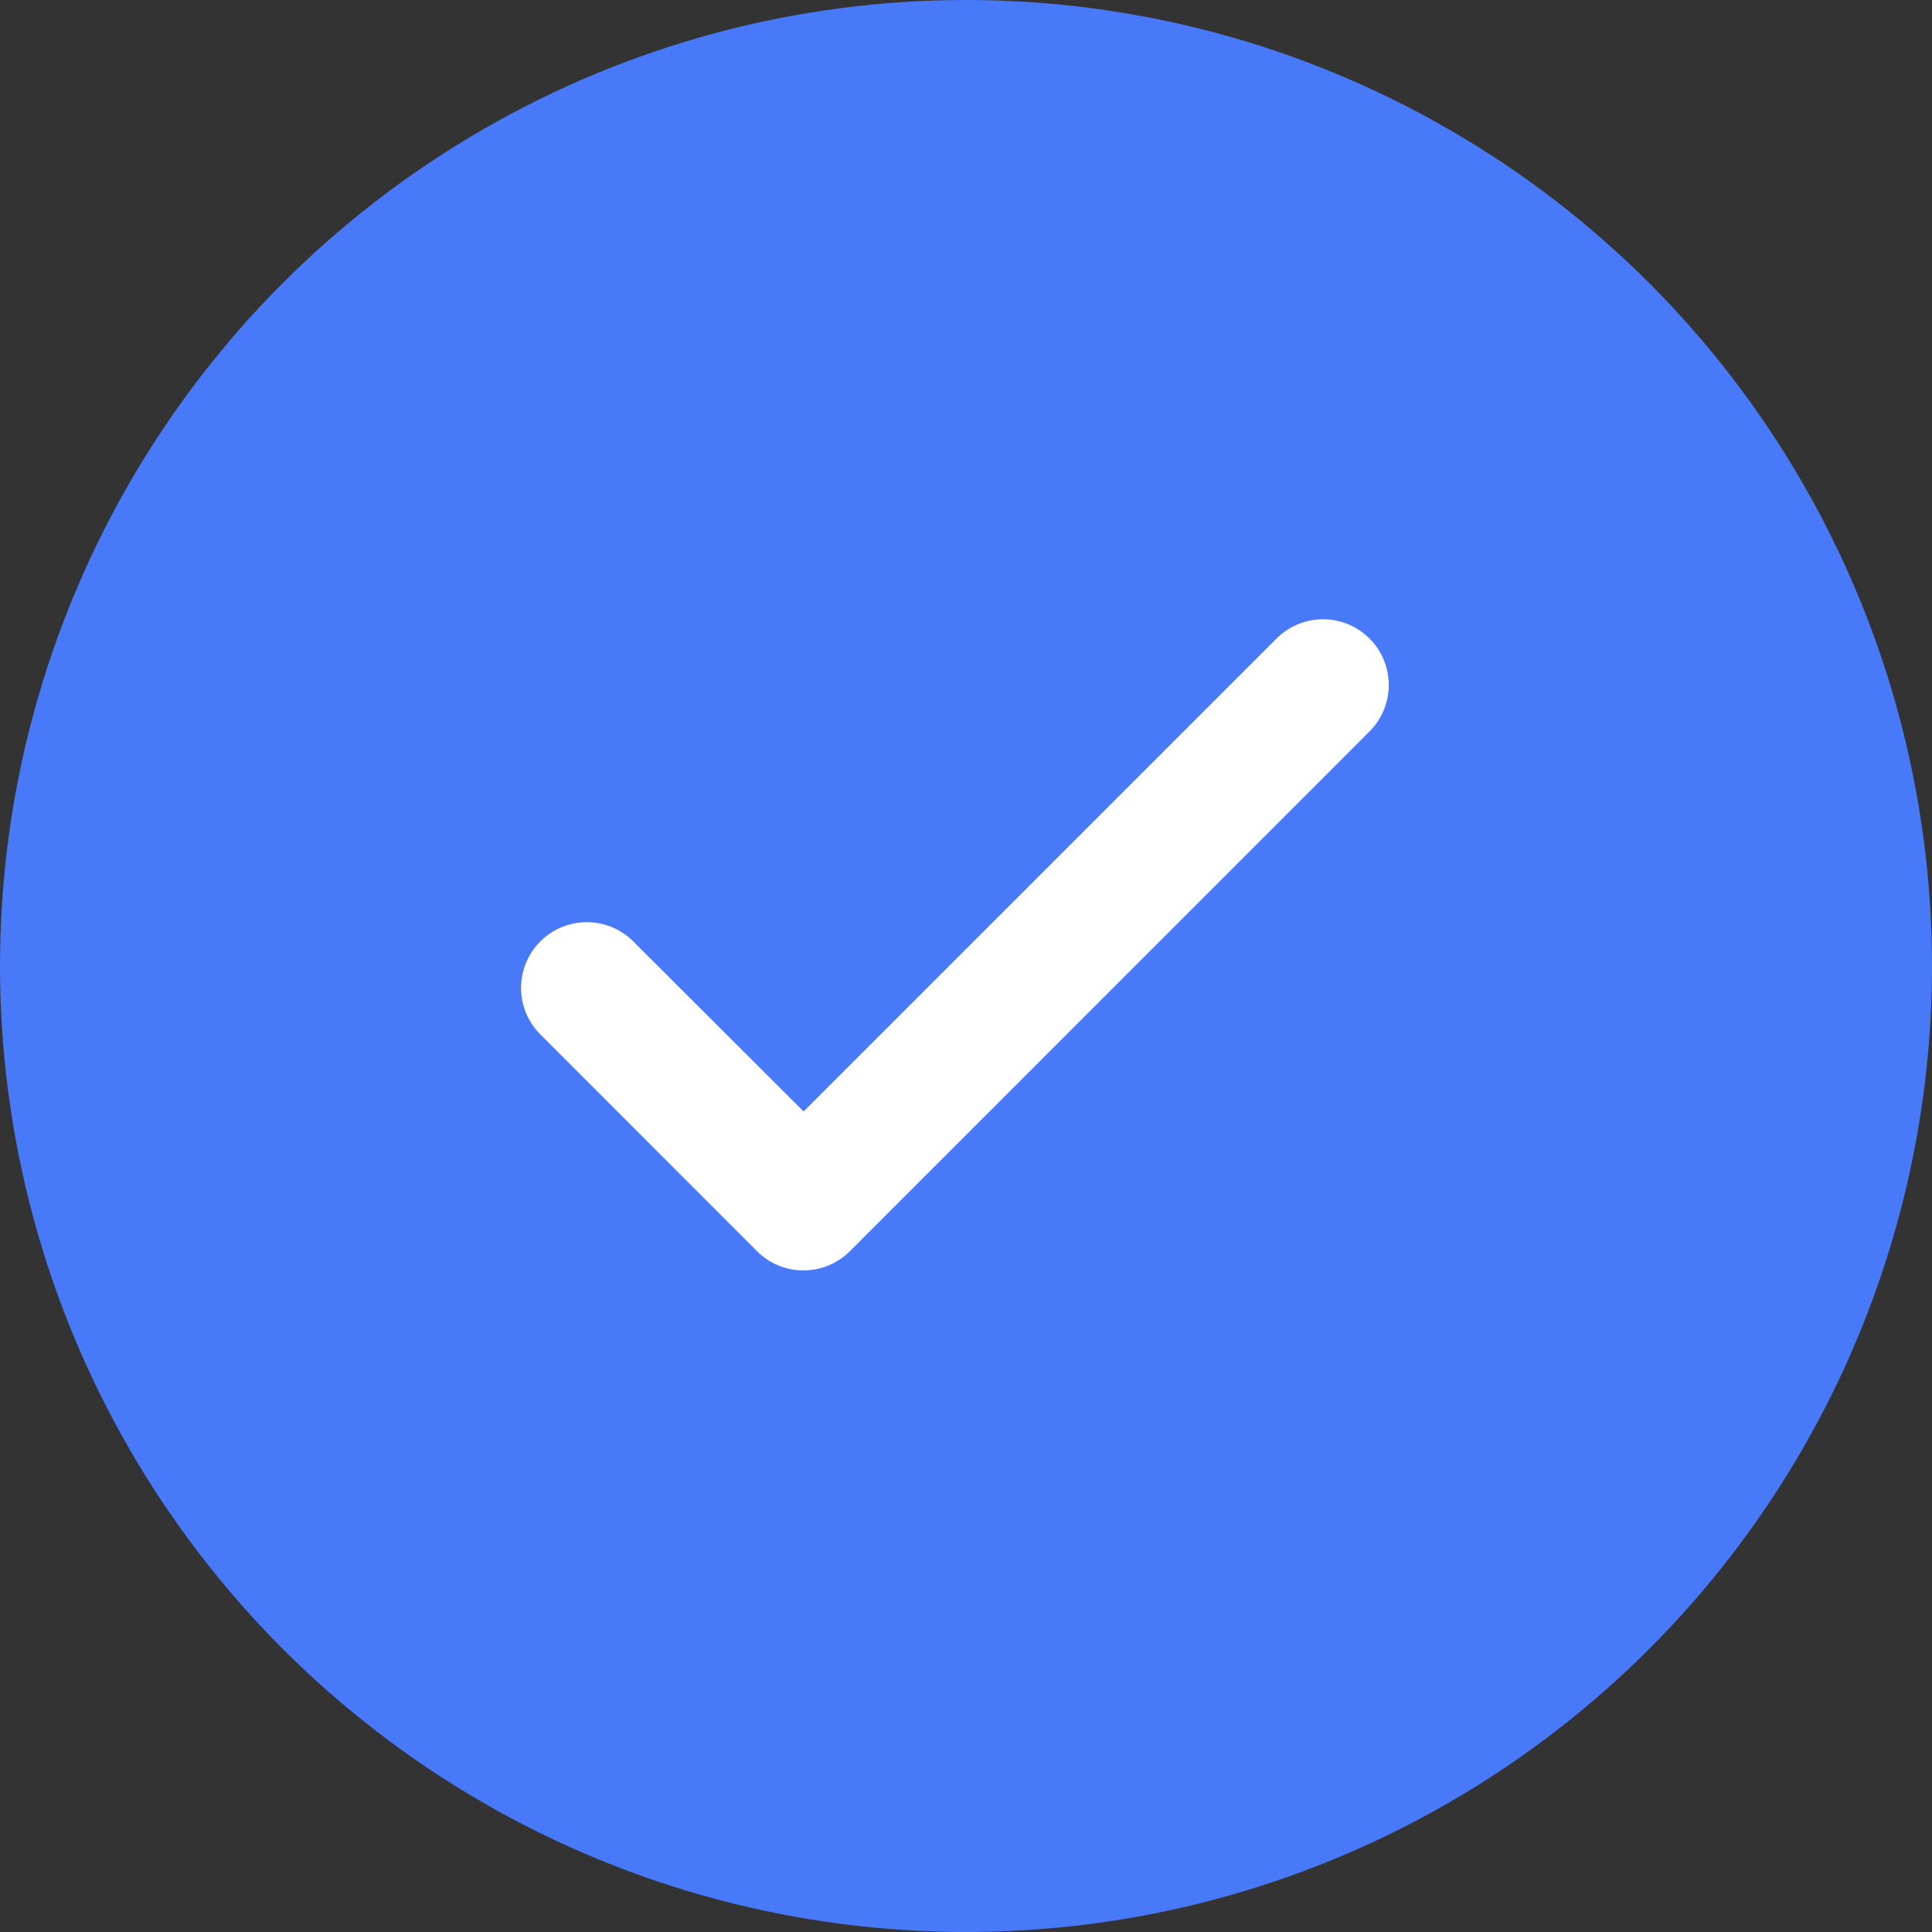 <svg xmlns="http://www.w3.org/2000/svg" width="39" height="39" viewBox="0 0 39 39"><rect x="0" y="0" width="39" height="39" fill="#333333" stroke="none"/><g transform="translate(-849 -483)"><g transform="translate(849 483)"><circle fill="#4879f9" cx="19.5" cy="19.5" r="19.5"/></g><path fill="#fff" stroke="#fff" d="M16.291,68.24a.827.827,0,0,0-1.169,0l-9.9,9.9L1.411,74.337A.827.827,0,0,0,.242,75.506L4.633,79.9a.827.827,0,0,0,1.169,0L16.291,69.409A.827.827,0,0,0,16.291,68.24Z" transform="translate(860.001 428.003)"/></g></svg>
